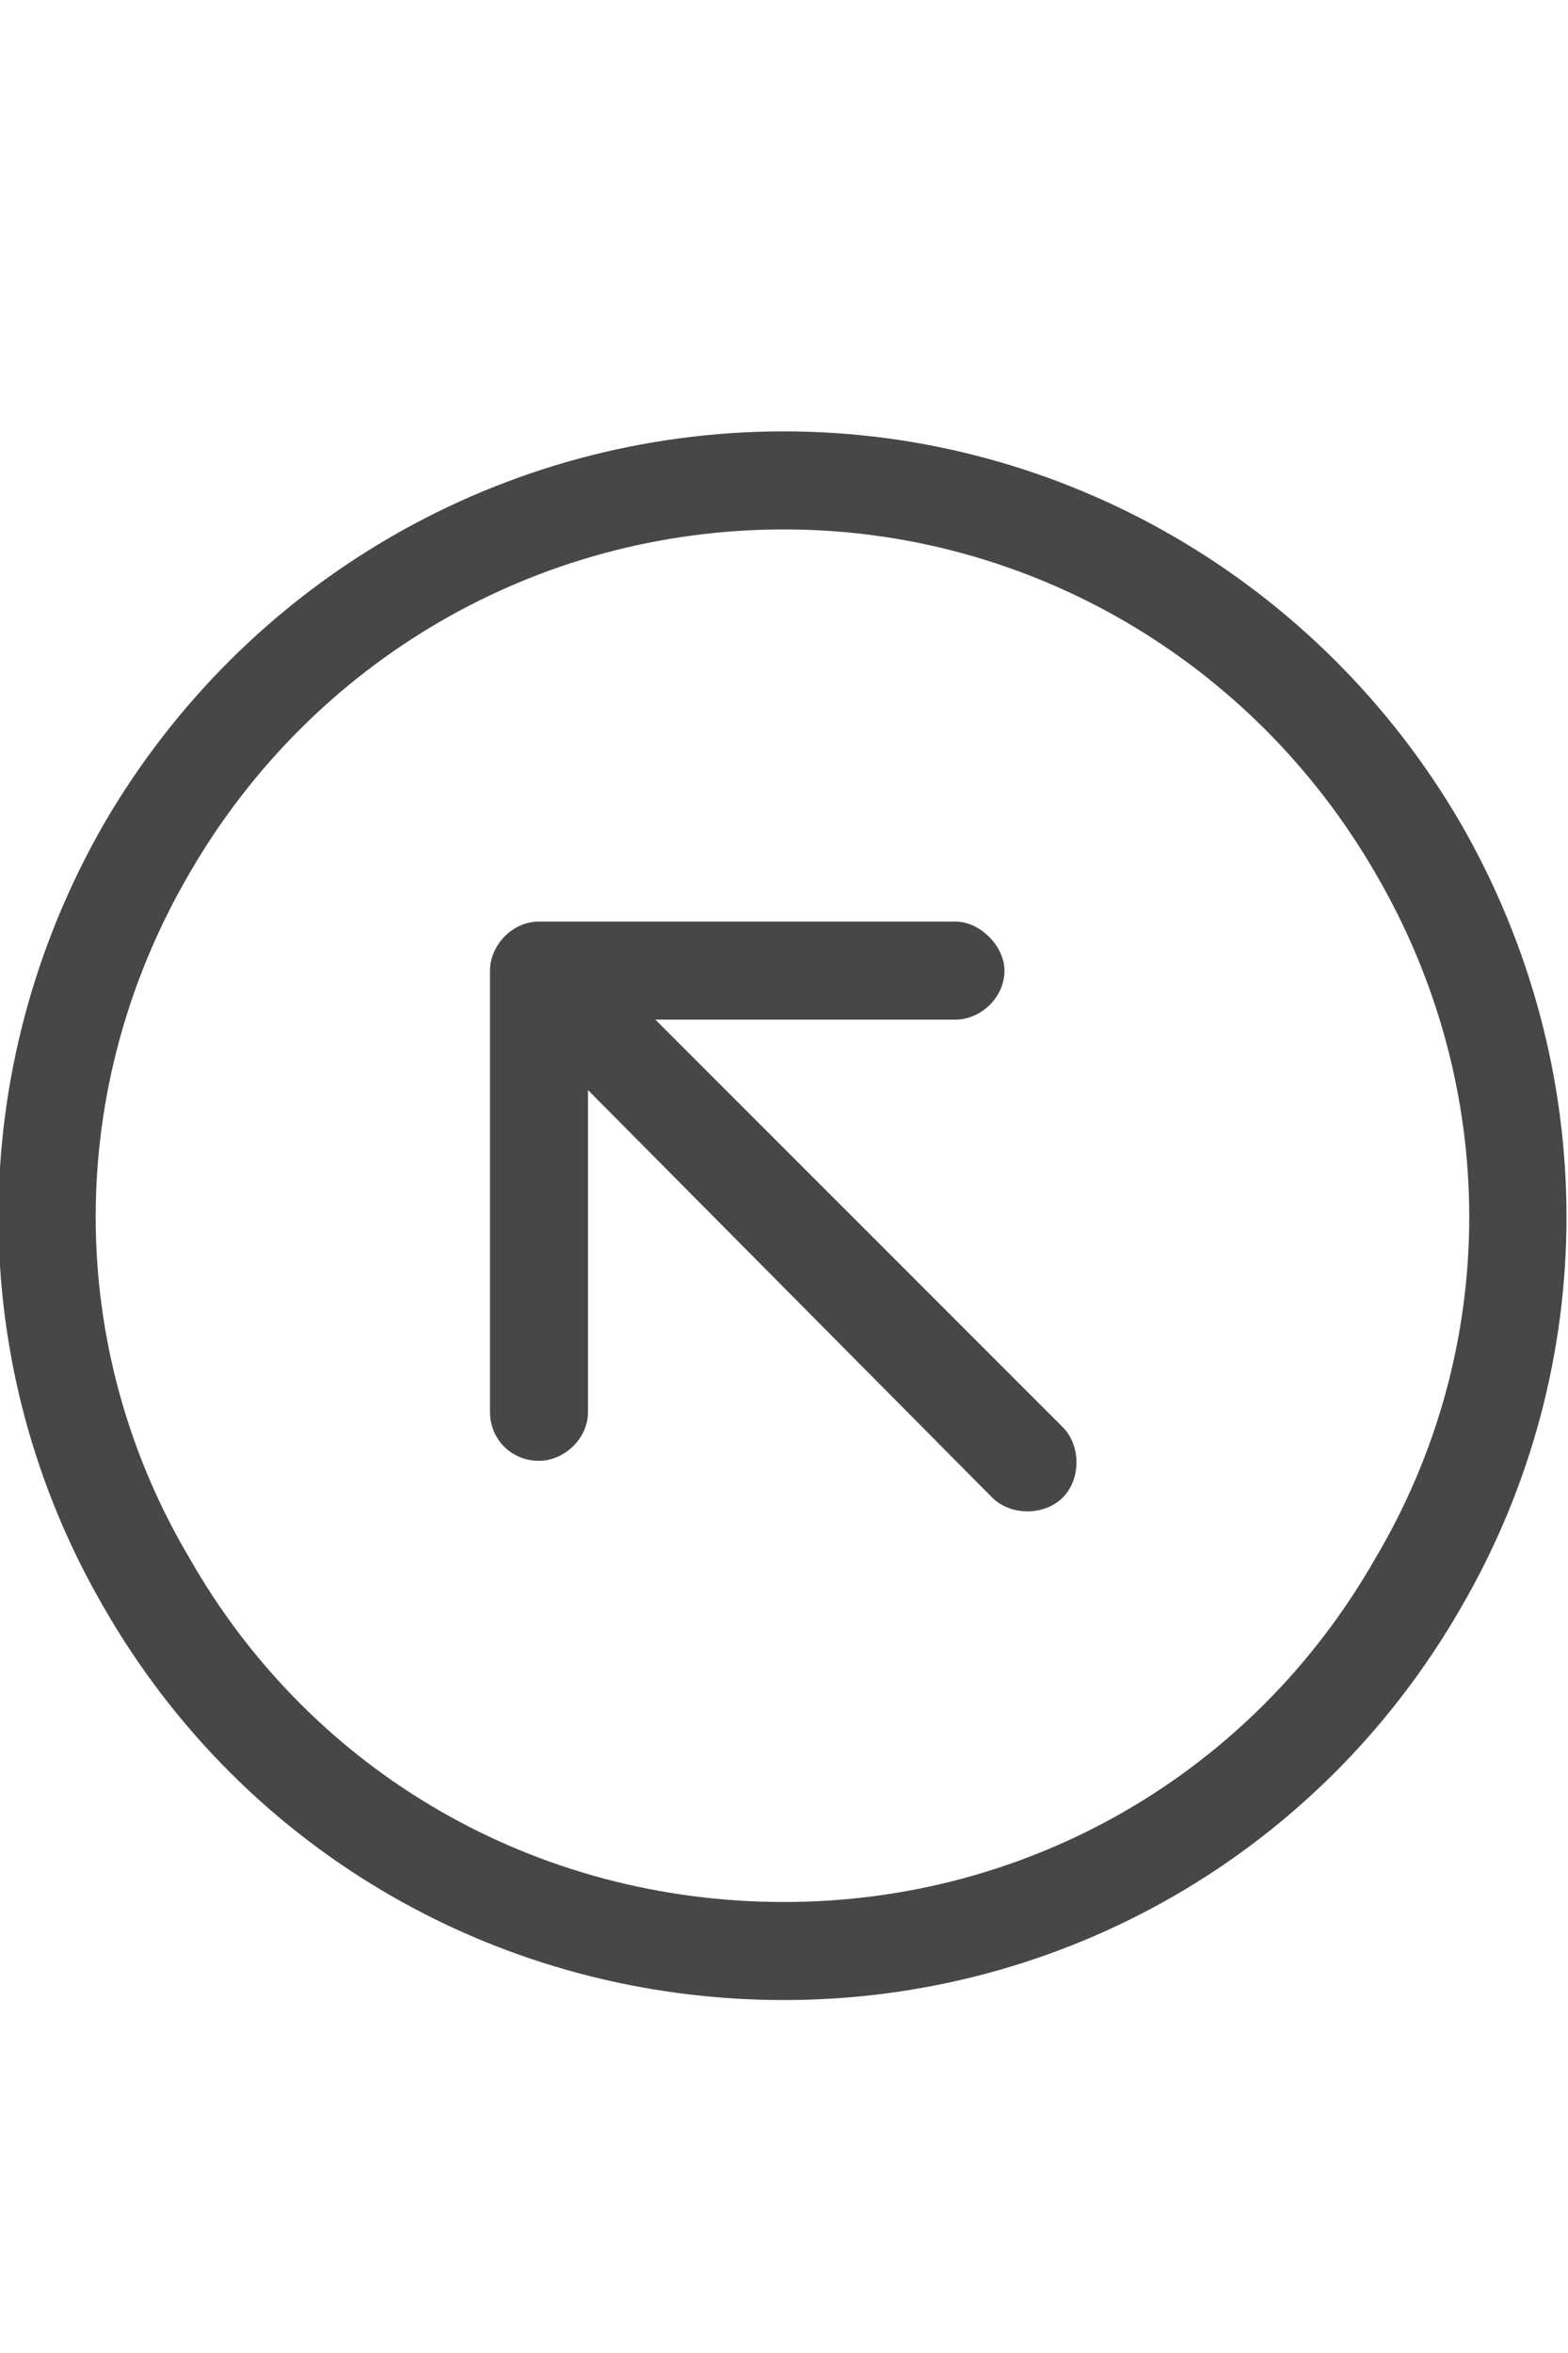 <svg width="20" height="30" viewBox="0 0 20 30" fill="none" xmlns="http://www.w3.org/2000/svg">
<g id="label-paired / lg / circle-arrow-up-left-lg / regular" clip-path="url(#clip0_2556_17356)">
<path id="icon" d="M10 6.75C6.836 6.75 3.984 8.43 2.422 11.125C0.82 13.859 0.82 17.18 2.422 19.875C3.984 22.609 6.836 24.25 10 24.25C13.125 24.25 15.977 22.609 17.539 19.875C19.141 17.18 19.141 13.859 17.539 11.125C15.977 8.43 13.125 6.75 10 6.75ZM10 25.5C6.406 25.5 3.125 23.625 1.328 20.5C-0.469 17.414 -0.469 13.625 1.328 10.5C3.125 7.414 6.406 5.5 10 5.5C13.555 5.5 16.836 7.414 18.633 10.5C20.43 13.625 20.43 17.414 18.633 20.5C16.836 23.625 13.555 25.5 10 25.5ZM12.188 11.75C12.5 11.75 12.812 12.062 12.812 12.375C12.812 12.727 12.5 13 12.188 13H8.359L13.555 18.195C13.789 18.43 13.789 18.859 13.555 19.094C13.32 19.328 12.891 19.328 12.656 19.094L7.5 13.898V18C7.5 18.352 7.188 18.625 6.875 18.625C6.523 18.625 6.25 18.352 6.25 18V12.375C6.25 12.062 6.523 11.75 6.875 11.75H12.188Z" fill="black" fill-opacity="0.72"/>
</g>
<defs>
<clipPath id="clip0_2556_17356">
<rect width="20" height="30" fill="white"/>
</clipPath>
</defs>
</svg>
